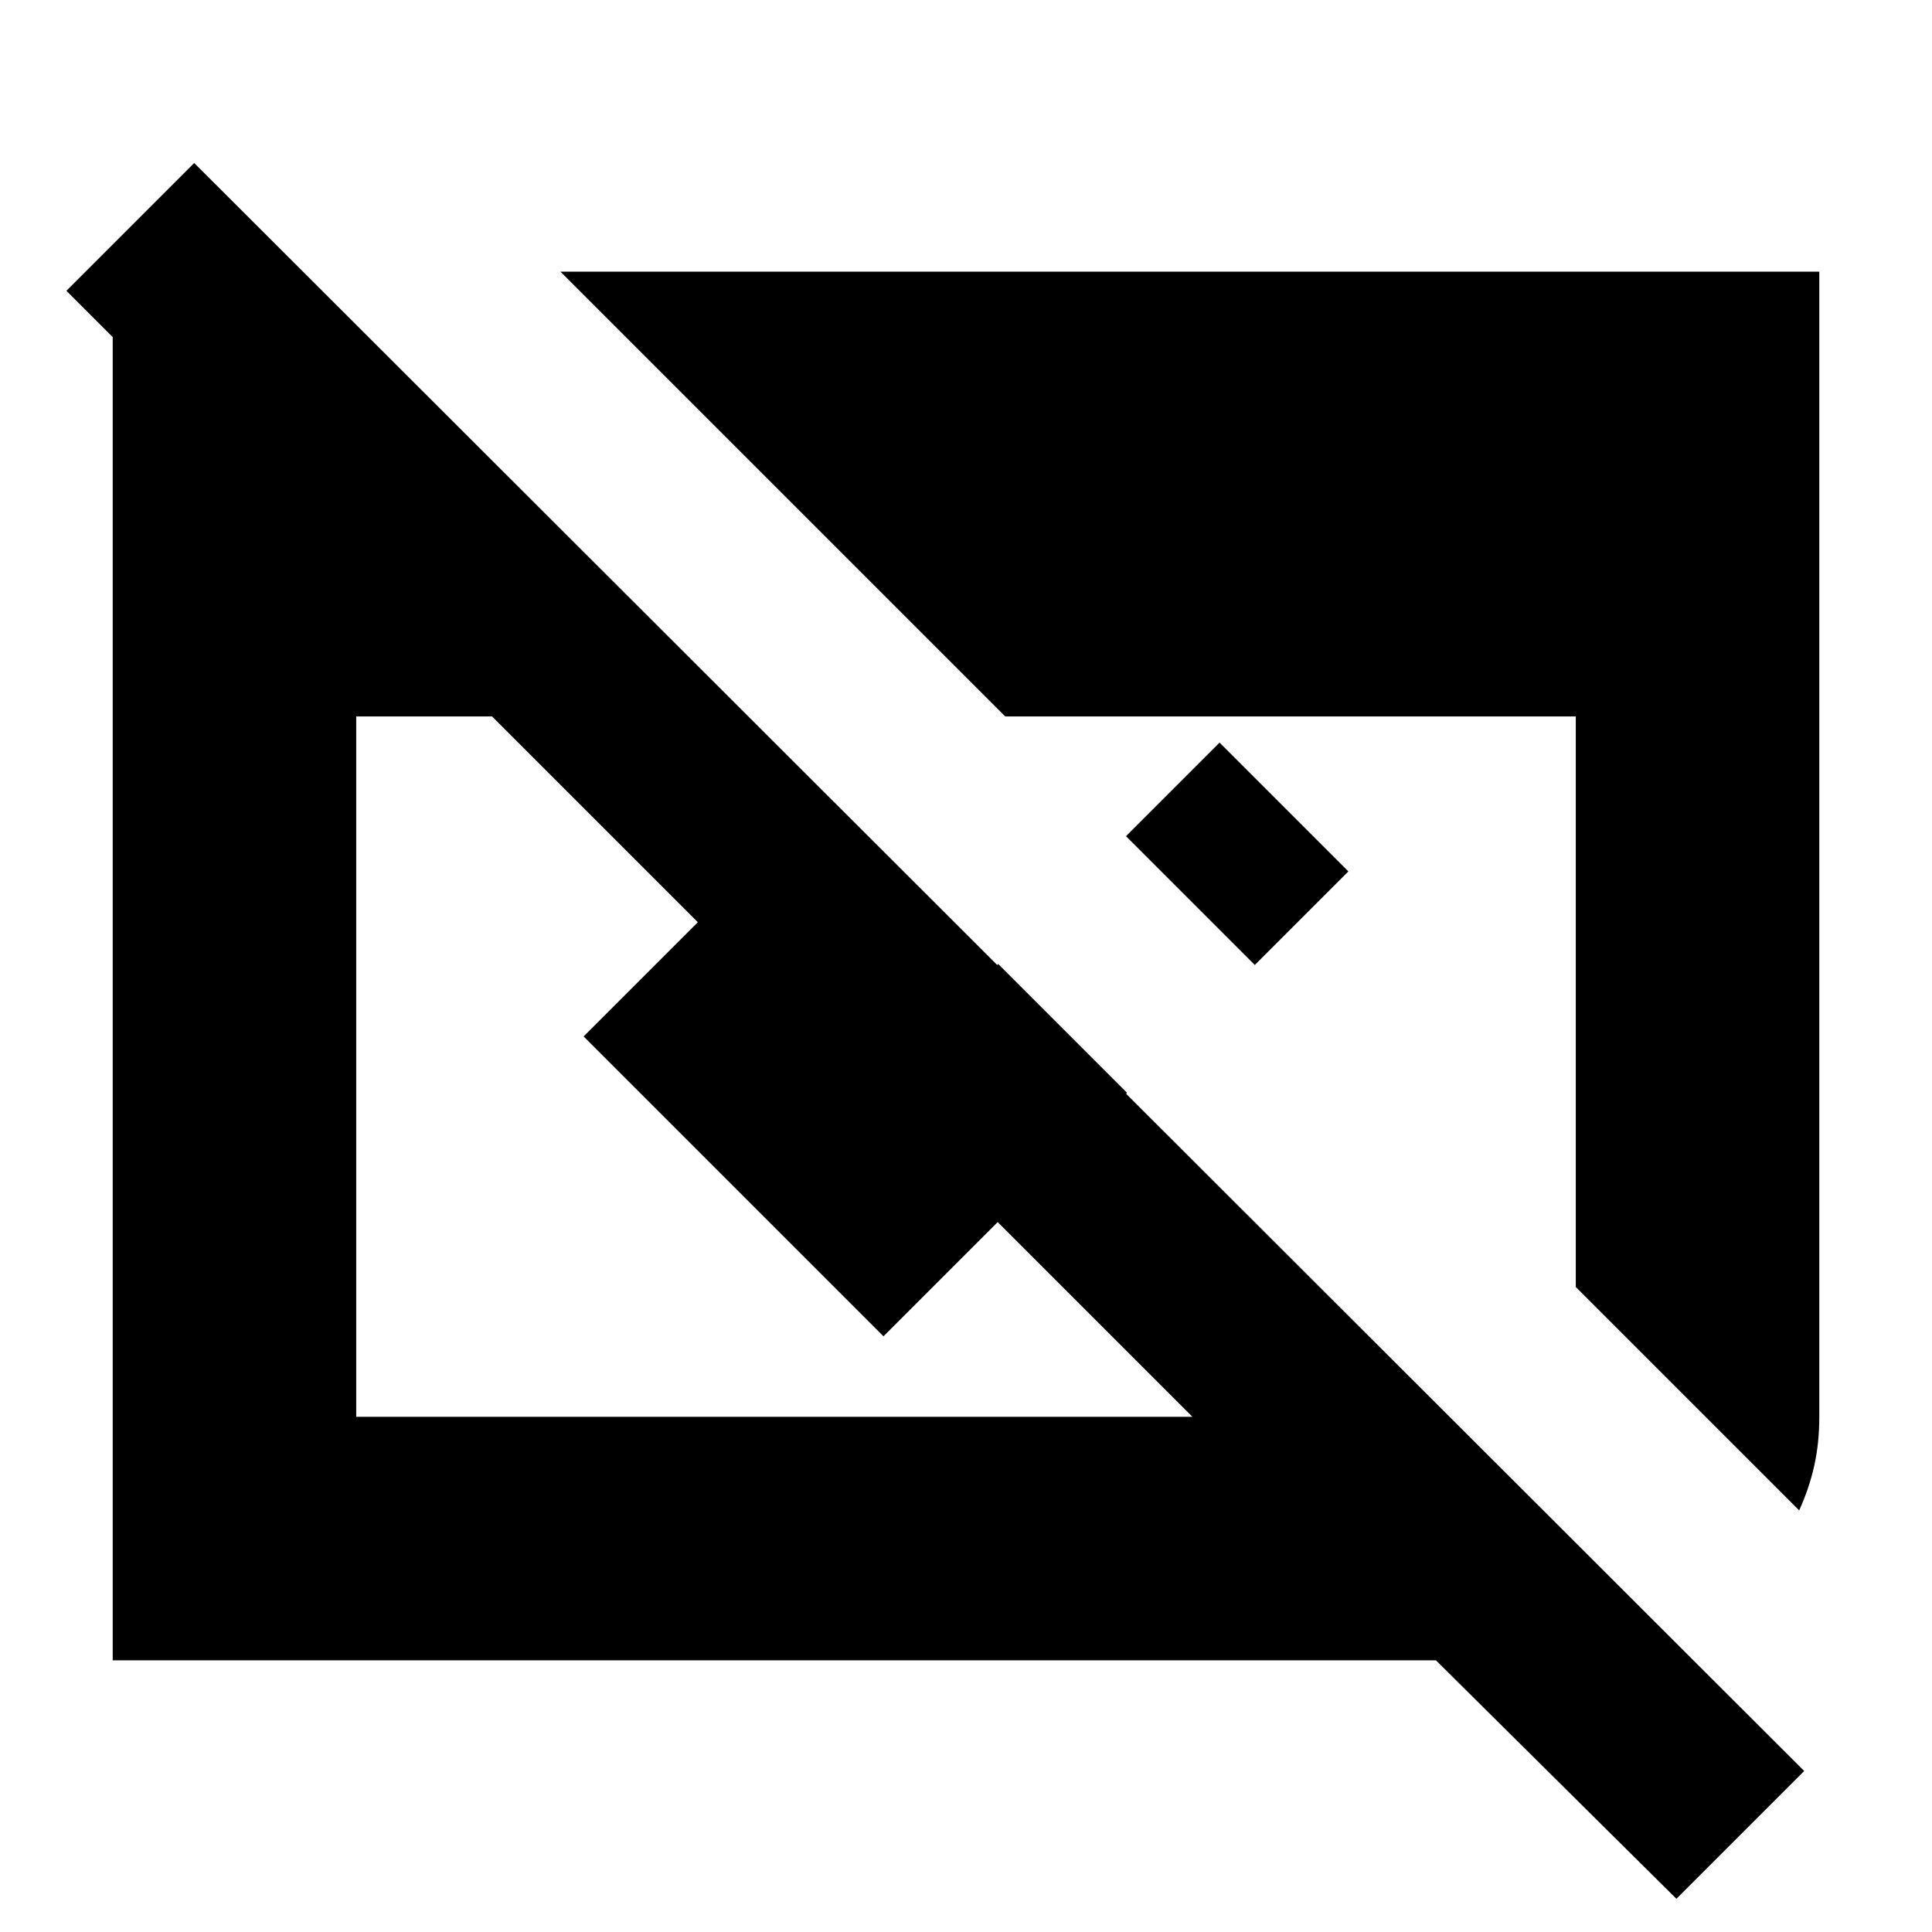 <svg xmlns="http://www.w3.org/2000/svg" height="24" viewBox="0 -960 960 960" width="24"><path d="M833-16.5 713.5-135H56v-687h97.5v127L33-815.5 96.5-879l800 799L833-16.5ZM177-256h415.5l-348-348H177v348Zm717 46.5-111-111V-604H499.5l-221-221H904v569q0 13-2.5 24.25T894-209.5Zm-270.5-271-64-64L606-591l64 64-46.5 46.5ZM560-417 439-296 290-445l64-64 85 85 57-57 64 64Z"/></svg>